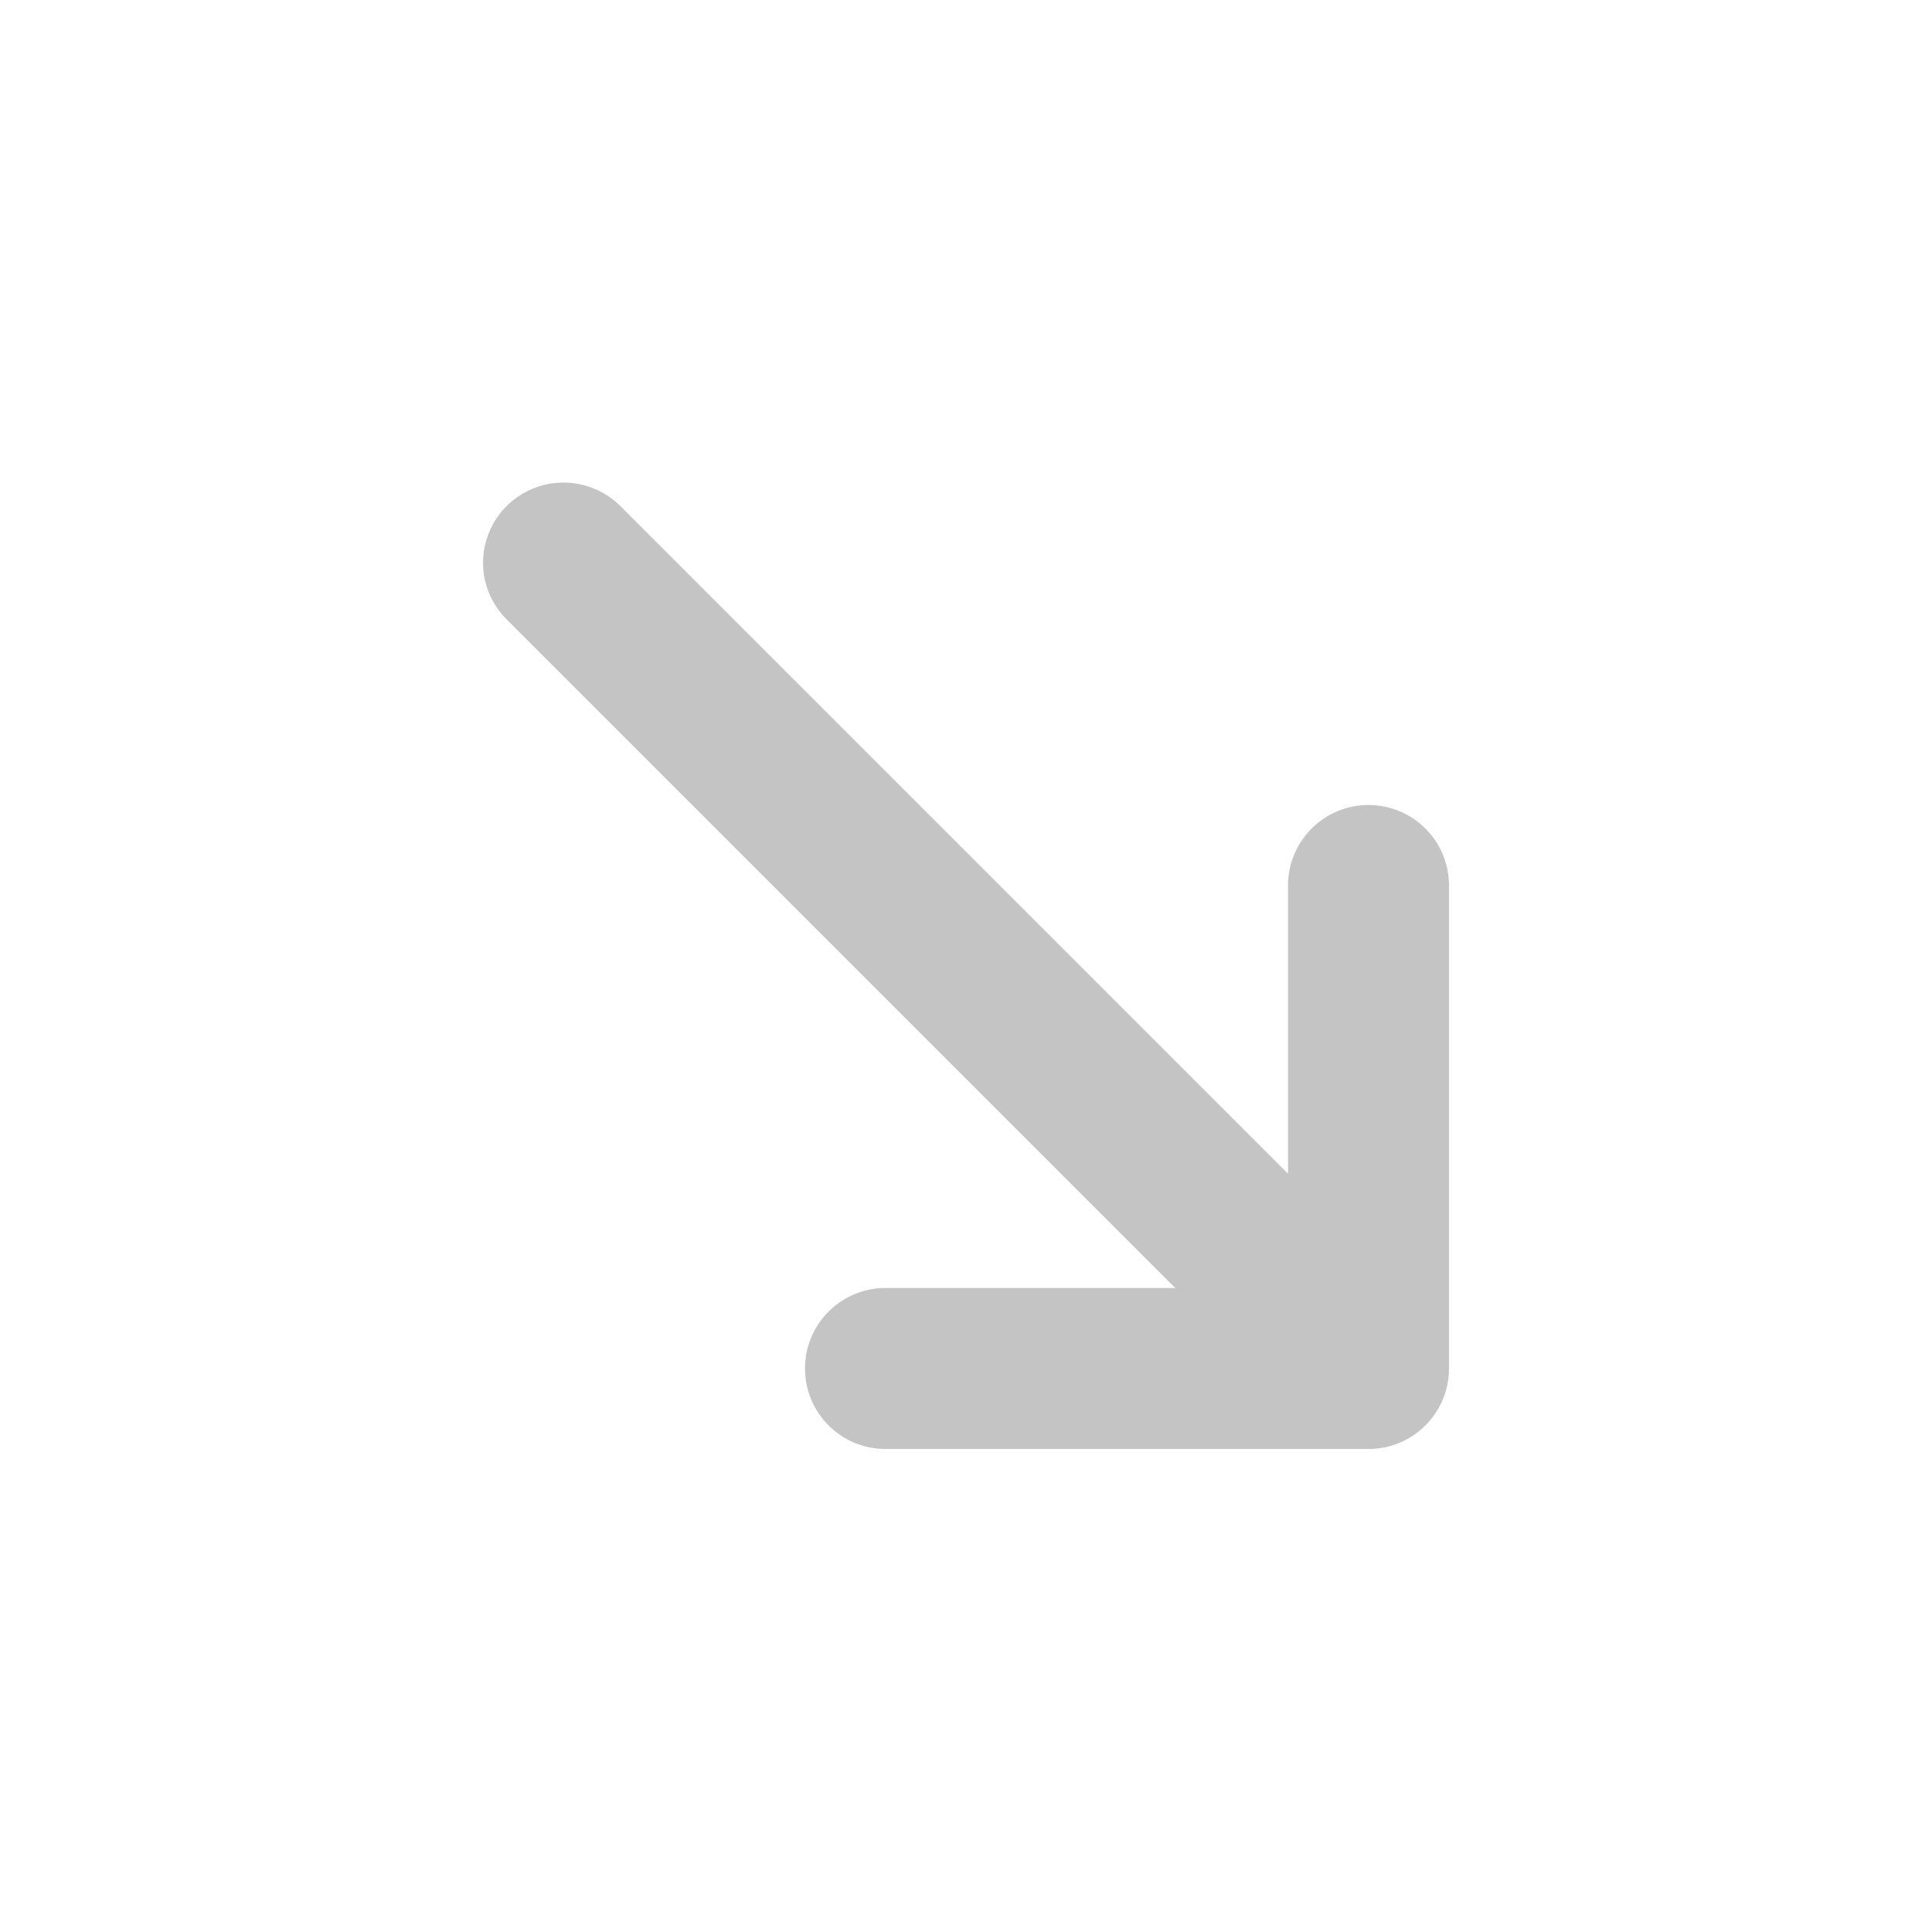 <svg width="24" height="24" viewBox="0 0 24 24" fill="none" xmlns="http://www.w3.org/2000/svg">
<path d="M10 17C10 16.735 10.105 16.48 10.293 16.293C10.48 16.105 10.735 16 11 16L16 16L16 11C16 10.735 16.105 10.48 16.293 10.293C16.48 10.105 16.735 10 17 10C17.265 10 17.52 10.105 17.707 10.293C17.895 10.48 18 10.735 18 11L18 17C18 17.265 17.895 17.52 17.707 17.707C17.52 17.895 17.265 18 17 18L11 18C10.735 18 10.48 17.895 10.293 17.707C10.105 17.52 10 17.265 10 17Z" fill="#C4C4C4"/>
<path d="M6 7C5.999 6.801 6.057 6.607 6.166 6.441C6.276 6.276 6.433 6.147 6.616 6.071C6.8 5.994 7.002 5.975 7.196 6.014C7.391 6.053 7.57 6.149 7.71 6.29L17.71 16.29C17.874 16.481 17.959 16.727 17.949 16.979C17.94 17.231 17.835 17.469 17.657 17.648C17.479 17.826 17.241 17.93 16.989 17.94C16.737 17.949 16.491 17.864 16.3 17.7L6.3 7.7C6.111 7.515 6.003 7.264 6 7Z" fill="#C4C4C4"/>
</svg>
